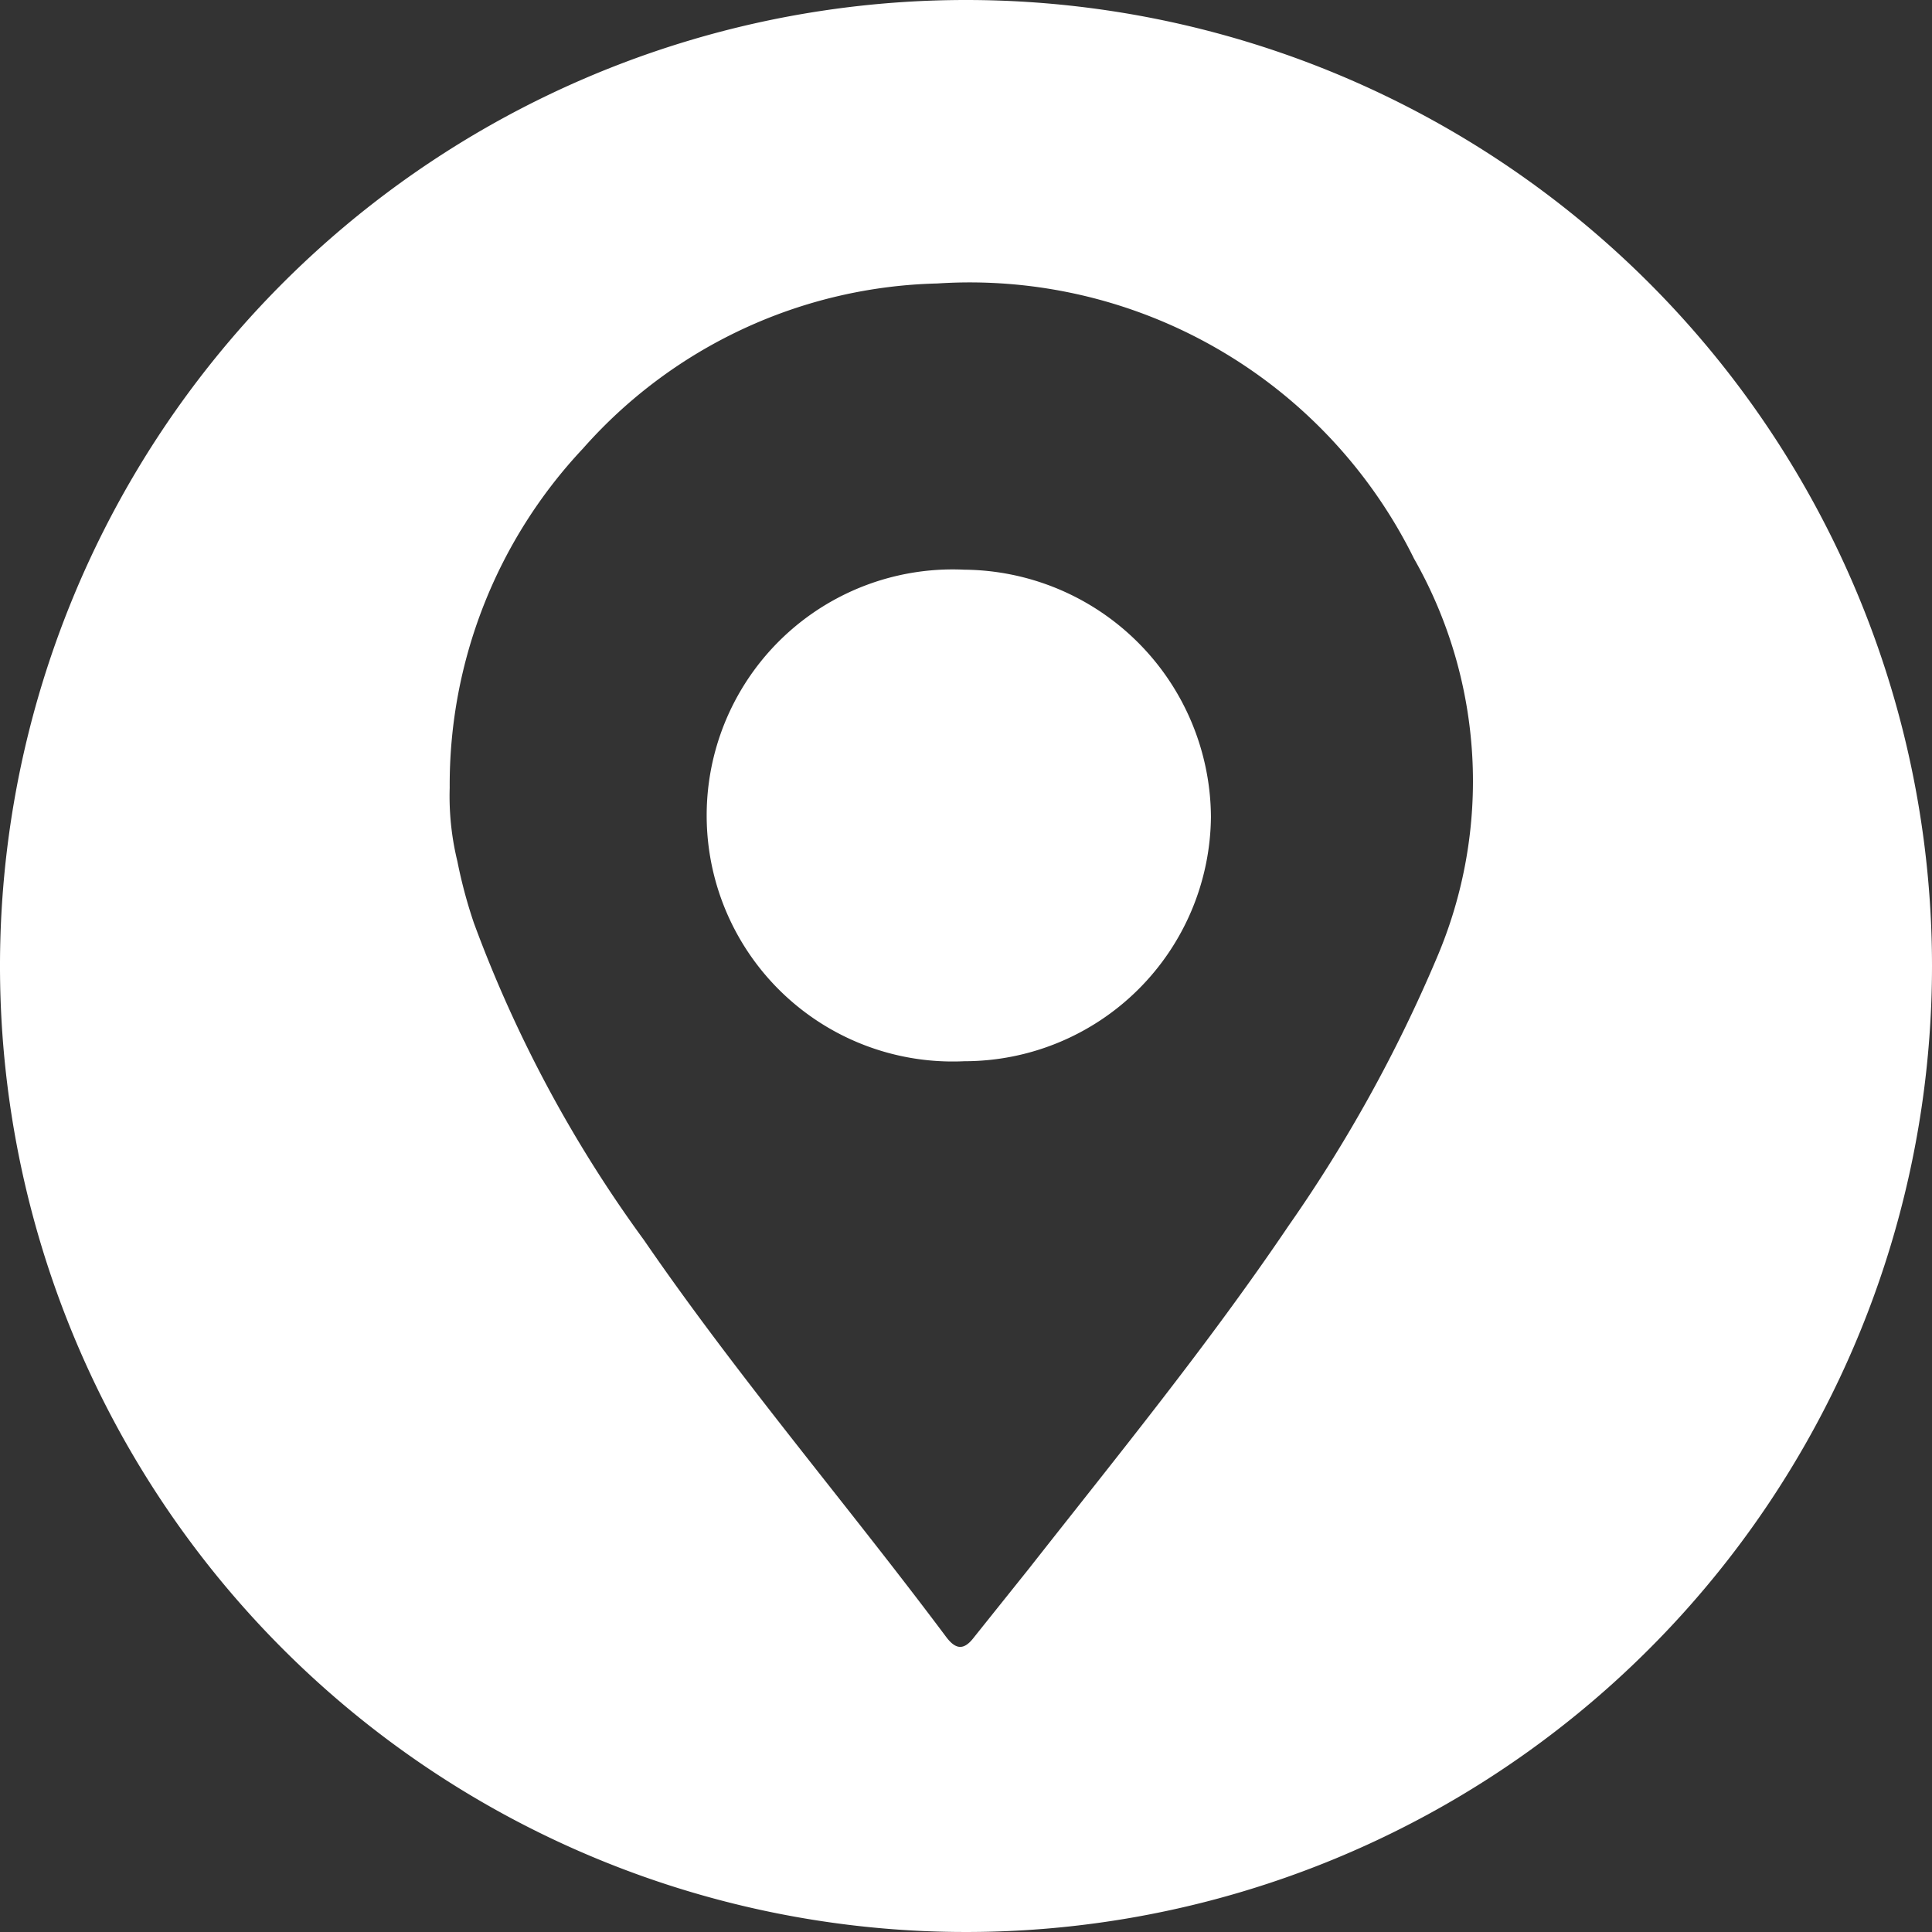 <svg xmlns="http://www.w3.org/2000/svg" viewBox="0 0 35.1 35.1"><rect x="0" y="0" width="35.1" height="35.1" fill="#333333" stroke="none"/><defs><style>.cls-1{fill:#fff;}</style></defs><title>Localização</title><g id="Camada_2" data-name="Camada 2"><g id="Capa_1" data-name="Capa 1"><path class="cls-1" d="M17.52,10.35a4.47,4.47,0,1,0,0,8.93A4.48,4.48,0,0,0,22,14.84,4.52,4.52,0,0,0,17.52,10.35Z"/><path class="cls-1" d="M17.55,0A17.55,17.55,0,1,0,35.1,17.55,17.55,17.55,0,0,0,17.55,0ZM26.1,17.41a26.48,26.48,0,0,1-2.69,4.86c-1.46,2.16-3.1,4.17-4.71,6.22l-1,1.25c-.18.24-.33.24-.51,0-1.81-2.42-3.78-4.72-5.49-7.21a23.53,23.53,0,0,1-3.09-5.76,8.82,8.82,0,0,1-.3-1.12,5,5,0,0,1-.14-1.34,8.92,8.92,0,0,1,2.42-6.16,8.87,8.87,0,0,1,6.44-3,9,9,0,0,1,8.66,5A8.17,8.17,0,0,1,26.1,17.41Z"/></g></g></svg>